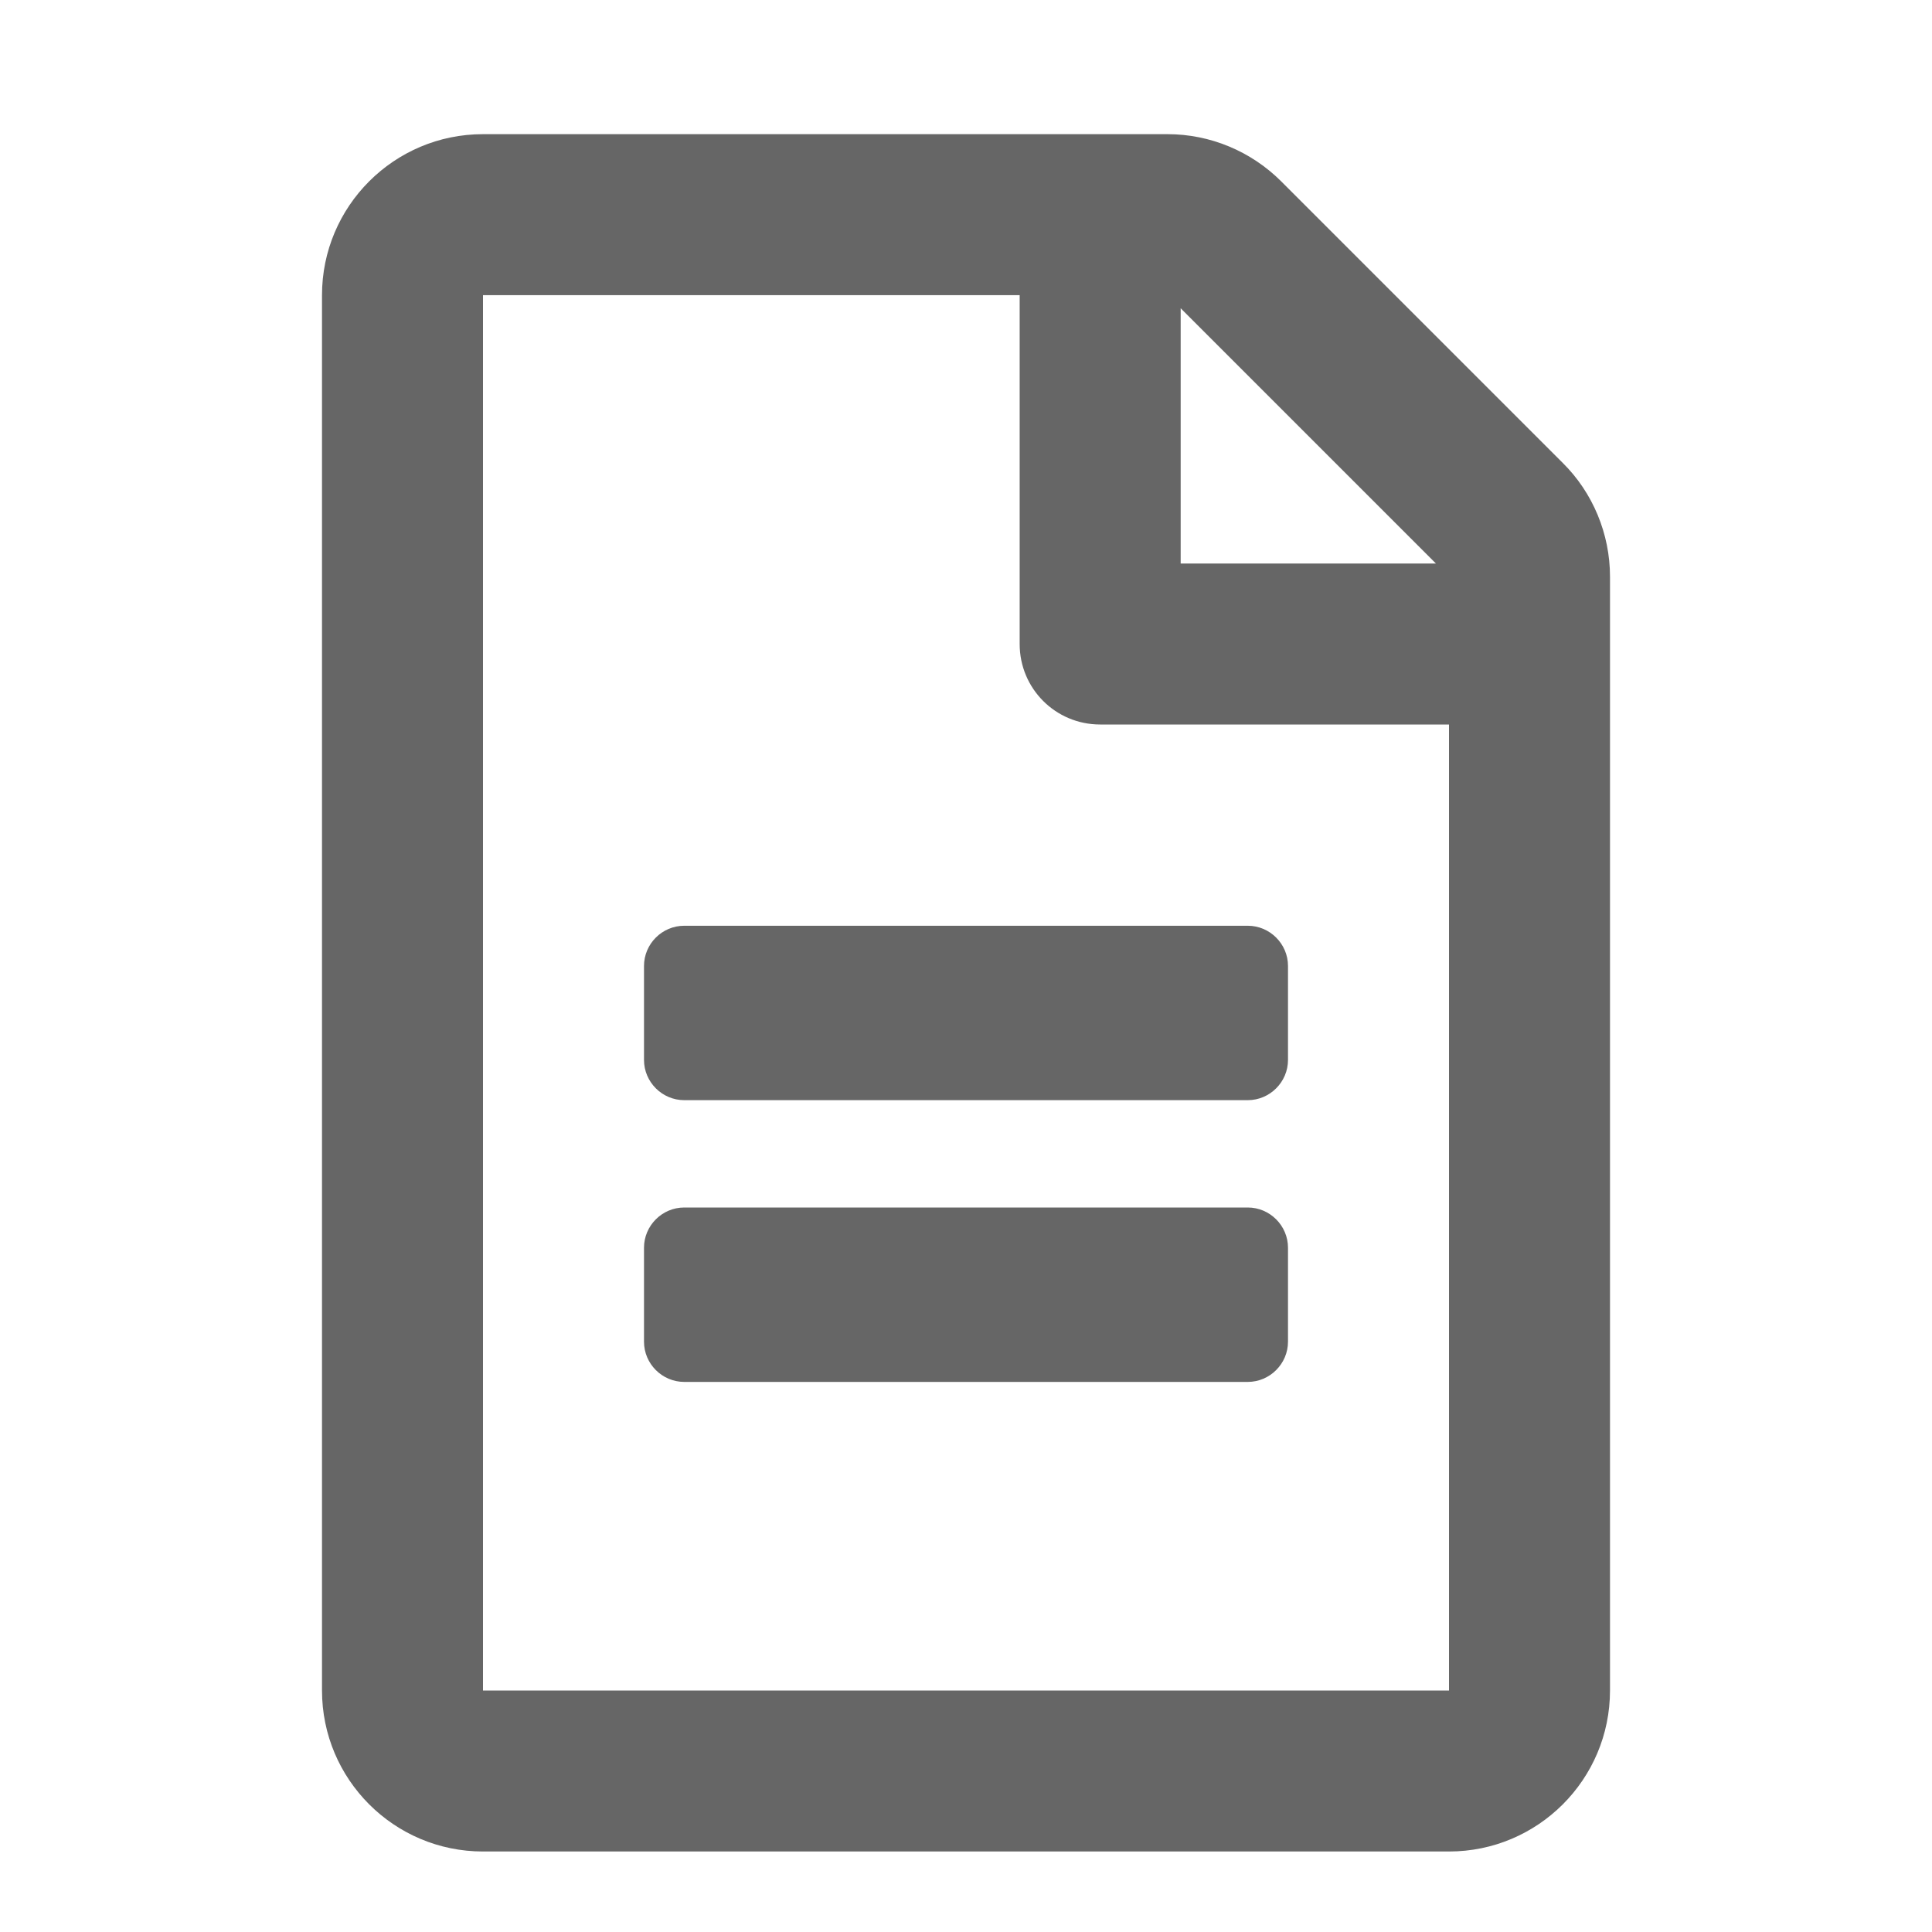 <?xml version="1.0" encoding="utf-8"?>
<!-- Generator: Adobe Illustrator 16.0.0, SVG Export Plug-In . SVG Version: 6.00 Build 0)  -->
<!DOCTYPE svg PUBLIC "-//W3C//DTD SVG 1.1//EN" "http://www.w3.org/Graphics/SVG/1.1/DTD/svg11.dtd">
<svg version="1.1" id="Layer_1" focusable="false" xmlns="http://www.w3.org/2000/svg" xmlns:xlink="http://www.w3.org/1999/xlink"
	 x="0px" y="0px" width="72px" height="72px" viewBox="0 0 72 72" enable-background="new 0 0 72 72" xml:space="preserve">
<path fill="#666666" d="M48,36v3.5c0,0.824-0.676,1.5-1.5,1.5h-21c-0.825,0-1.5-0.676-1.5-1.5V36c0-0.825,0.675-1.5,1.5-1.5h21
	C47.324,34.5,48,35.175,48,36z M46.5,45h-21c-0.825,0-1.5,0.676-1.5,1.5V50c0,0.824,0.675,1.5,1.5,1.5h21c0.824,0,1.5-0.676,1.5-1.5
	v-3.5C48,45.676,47.324,45,46.5,45z M60,21.488V63c0,3.313-2.688,6-6,6H18c-3.313,0-6-2.688-6-6V11c0-3.313,2.688-6,6-6h25.512
	c1.589,0,3.113,0.637,4.238,1.762L58.238,17.25C59.363,18.363,60,19.9,60,21.488z M44,11.488V21h9.512L44,11.488z M54,63V27H41
	c-1.663,0-3-1.338-3-3V11H18v52H54z"/>
</svg>
